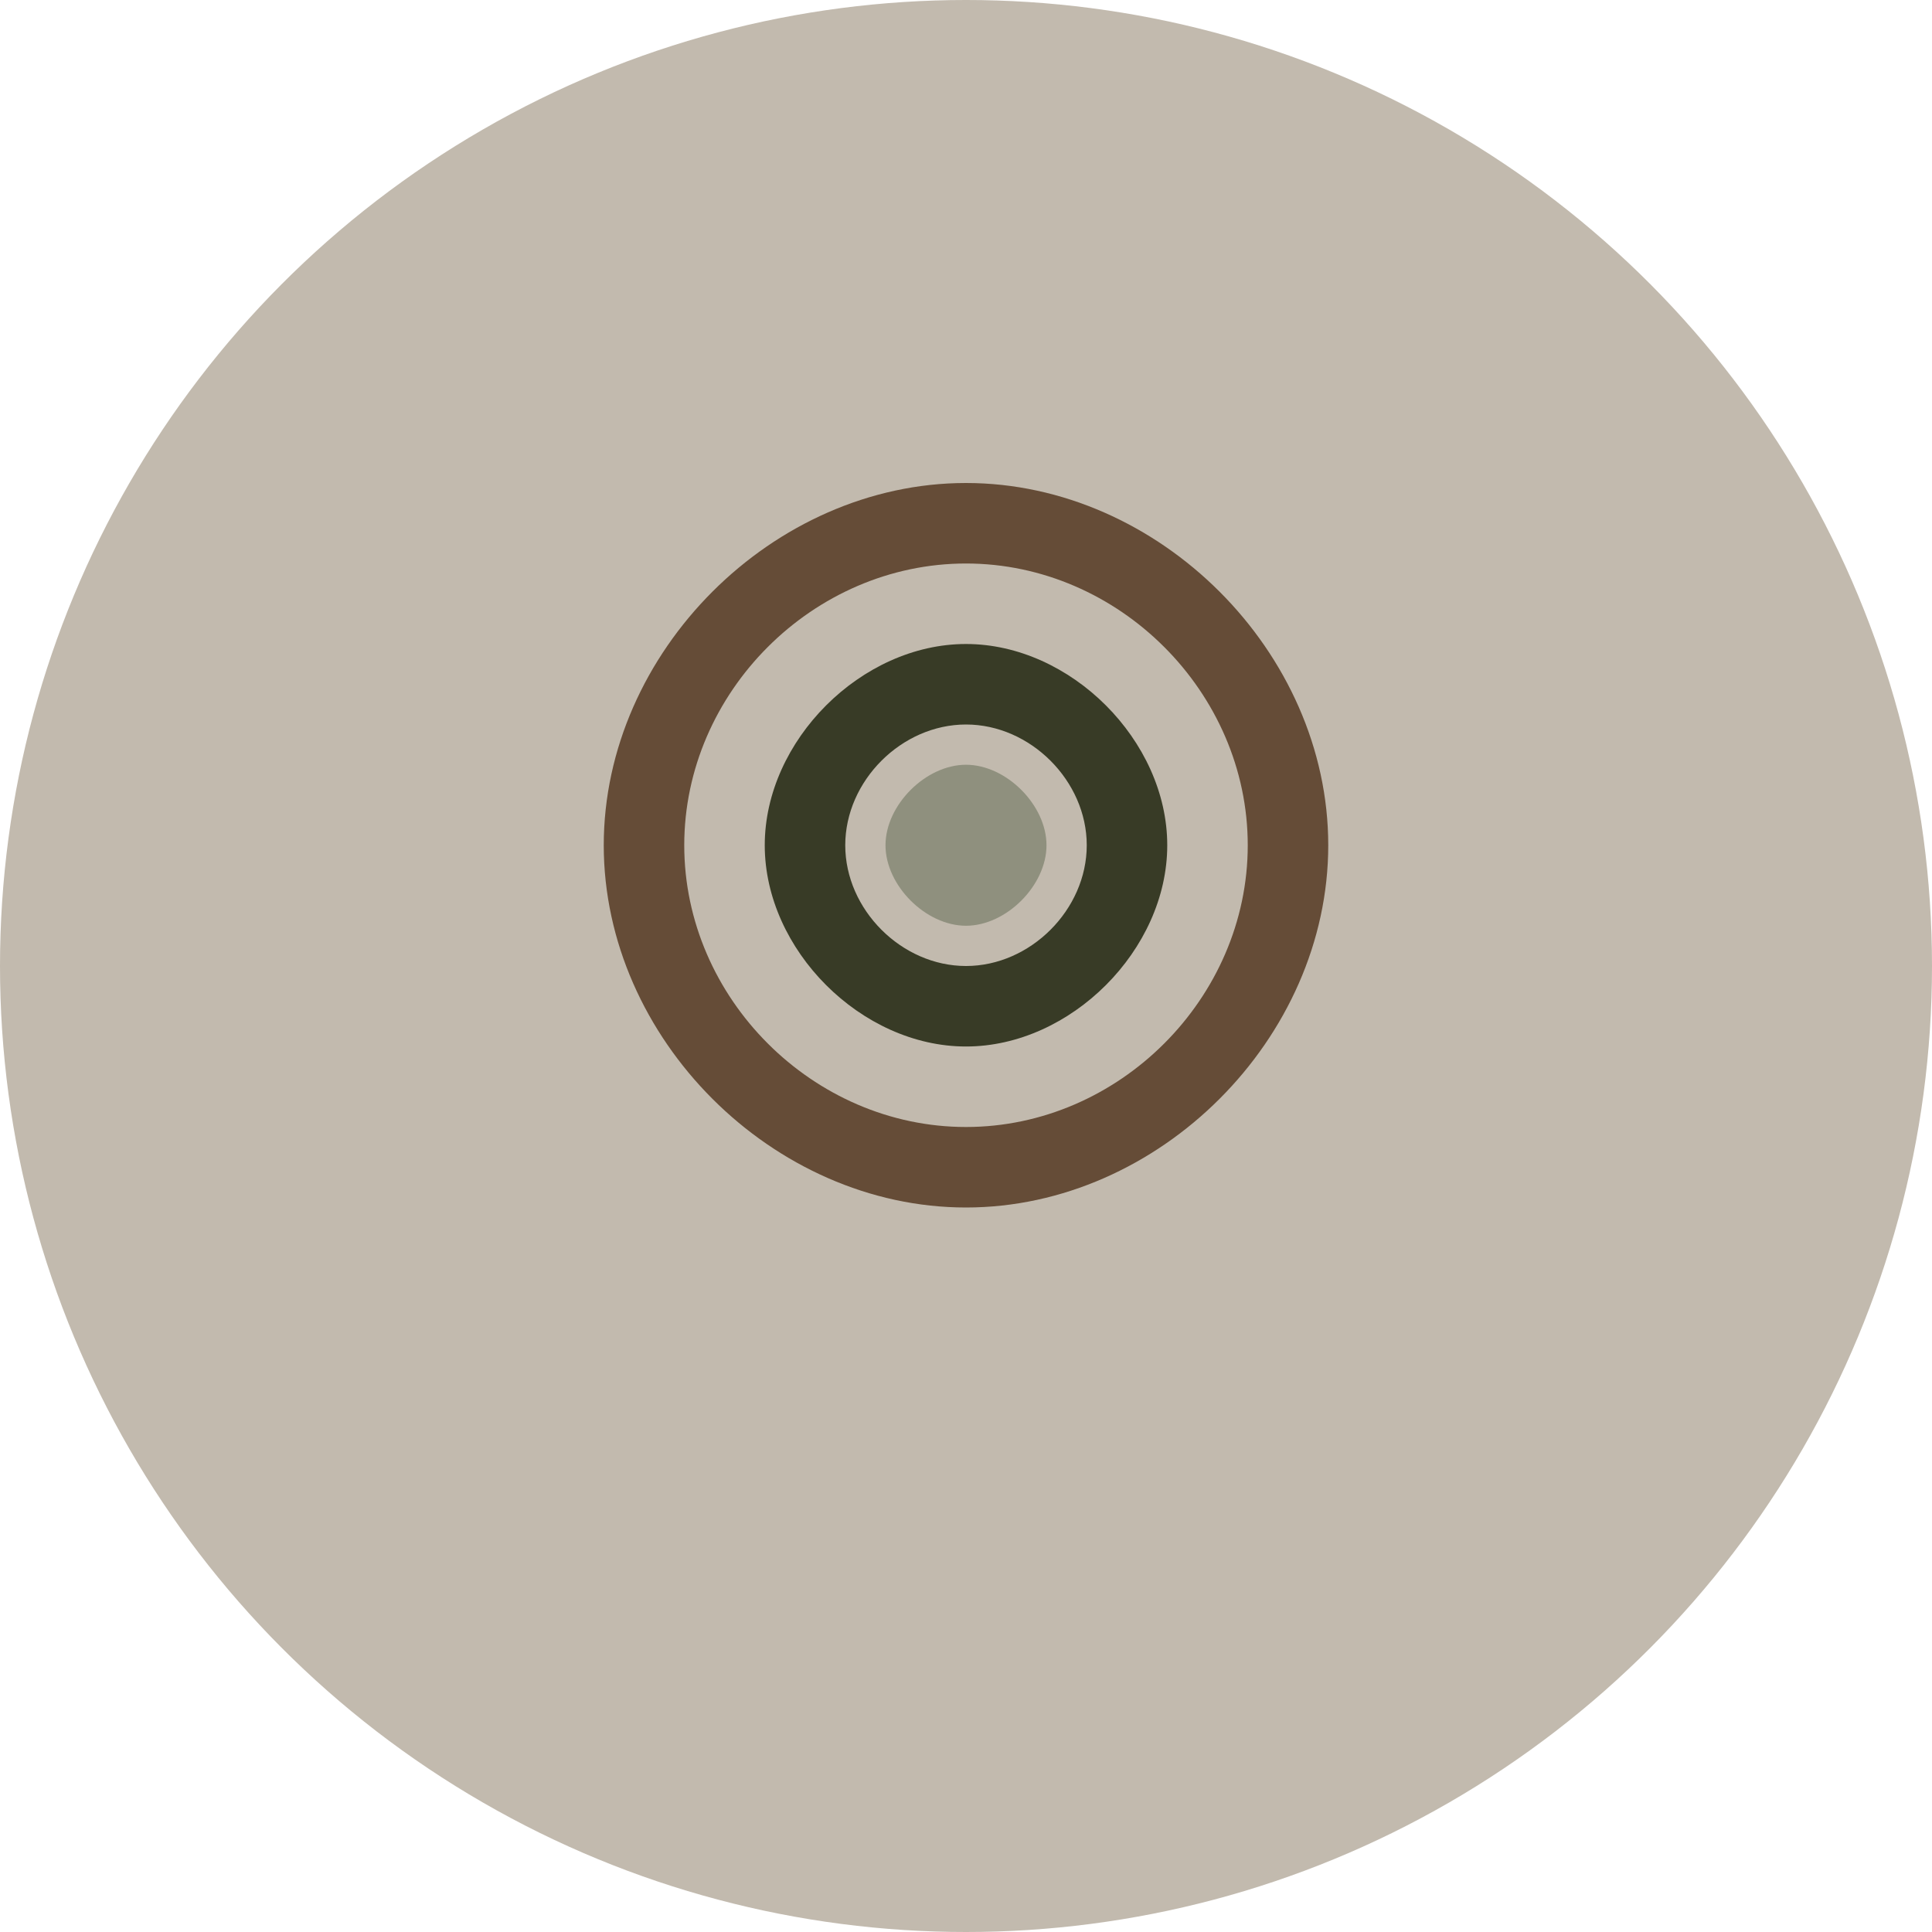<svg width="96" height="96" viewBox="0 0 96 96" fill="none" xmlns="http://www.w3.org/2000/svg">
  <circle cx="48" cy="48" r="48" fill="#C2BAAE"/>
  <path d="M48 24C38.4 24 30 32.4 30 42C30 51.6 38.4 60 48 60C57.6 60 66 51.6 66 42C66 32.4 57.6 24 48 24ZM48 56C40.4 56 34 49.6 34 42C34 34.4 40.4 28 48 28C55.6 28 62 34.4 62 42C62 49.6 55.6 56 48 56Z" fill="#654C37"/>
  <path d="M48 32C42.8 32 38 36.8 38 42C38 47.2 42.8 52 48 52C53.2 52 58 47.2 58 42C58 36.8 53.2 32 48 32ZM48 48C44.8 48 42 45.2 42 42C42 38.8 44.8 36 48 36C51.2 36 54 38.8 54 42C54 45.2 51.2 48 48 48Z" fill="#383B26"/>
  <path d="M48 38C46 38 44 40 44 42C44 44 46 46 48 46C50 46 52 44 52 42C52 40 50 38 48 38Z" fill="#8F907E"/>
</svg> 